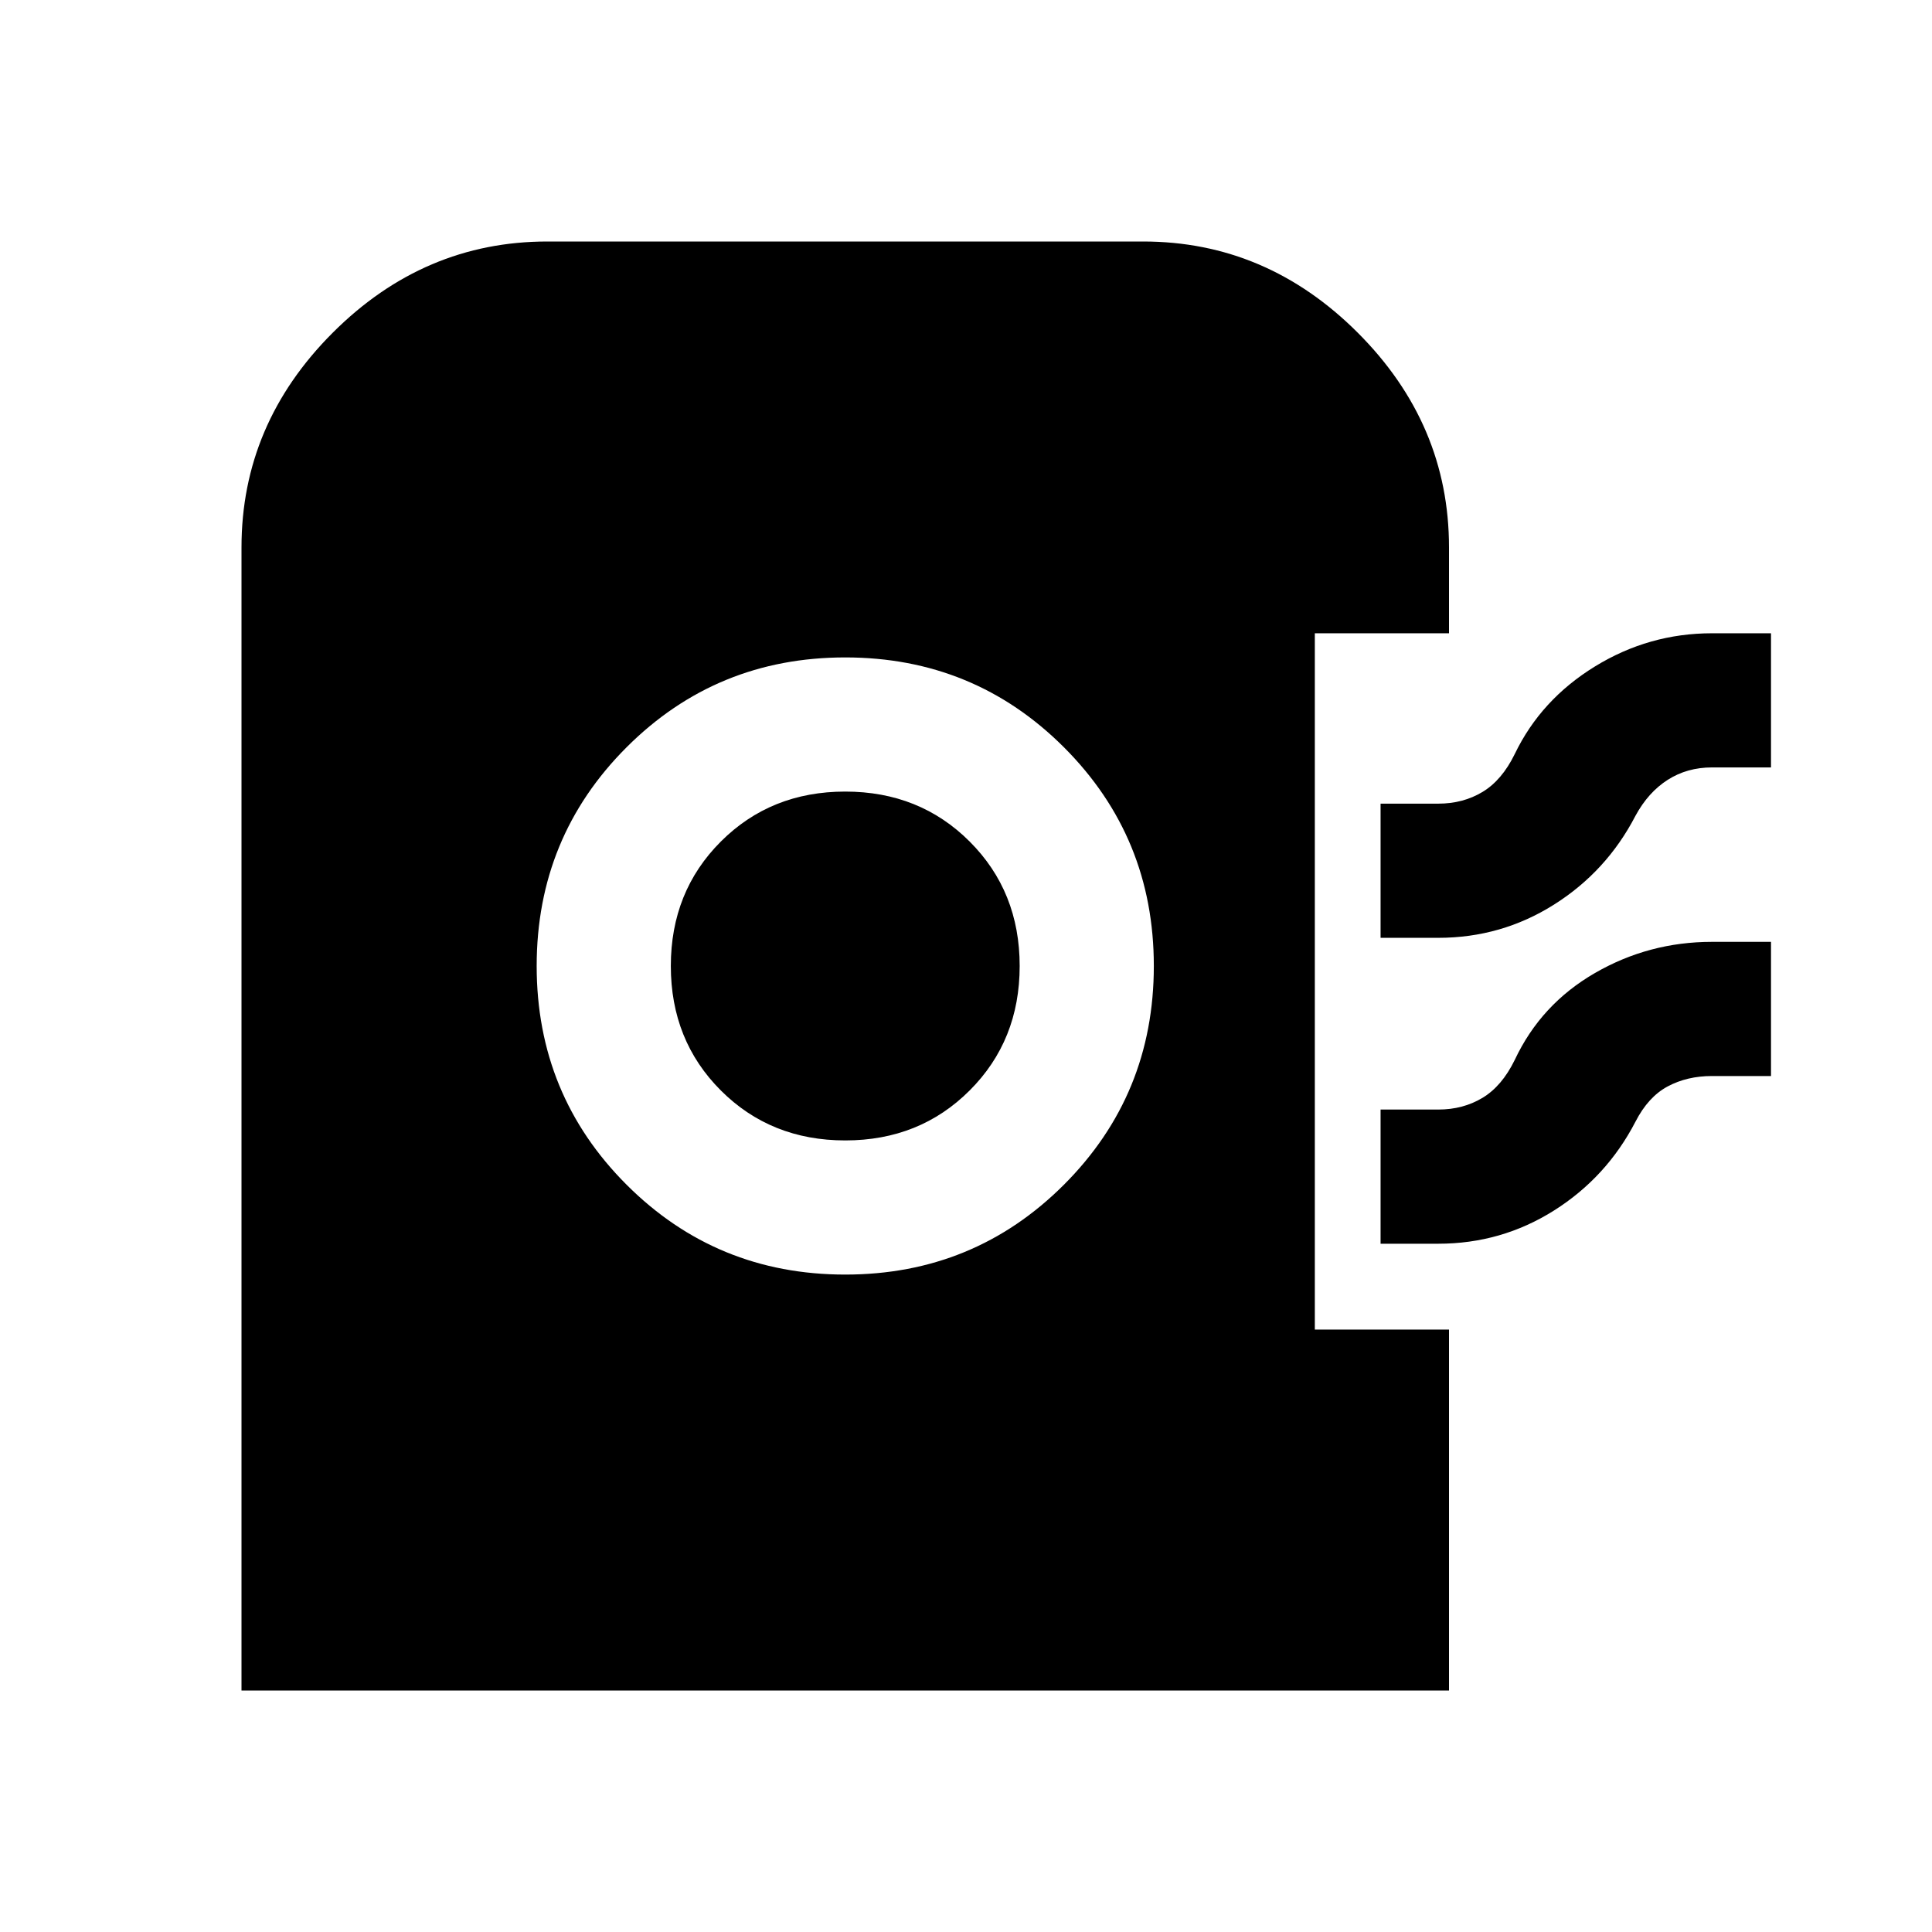 <svg xmlns="http://www.w3.org/2000/svg" height="40" viewBox="0 -960 960 960" width="40"><path d="M120-120v-568q0-61.33 45.33-106.67Q210.67-840 272-840h296q61.33 0 106.67 45.33Q720-749.33 720-688v42.67h-66.67v346H720V-120H120Zm300-206.67q64 0 108.67-44.66Q573.33-416 573.33-480t-44.66-108.67Q484-633.33 420-633.33t-108.67 44.66Q266.67-544 266.67-480t44.66 108.67Q356-326.67 420-326.67Zm0-66.66q-37 0-61.83-24.84Q333.33-443 333.33-480t24.84-61.83Q383-566.67 420-566.67t61.83 24.84Q506.67-517 506.67-480t-24.84 61.83Q457-393.33 420-393.33ZM686-494v-66.67h28.67q12.33 0 22-5.83 9.66-5.83 16-18.83 13-27 39.83-43.5t58.17-16.5H880v66.66h-29.33q-12.34 0-22 6.17-9.67 6.17-16 17.83-14.34 27.67-40.5 44.17Q746-494 714.67-494H686Zm0 152v-66.67h28.67q12.33 0 22-5.83 9.66-5.83 16-18.83 13-27.67 39.83-43.17t58.17-15.5H880v66.67h-29.33q-12.34 0-22 5.16-9.67 5.17-16 17.5-14.34 27.67-40.5 44.17Q746-342 714.67-342H686Z"/></svg>